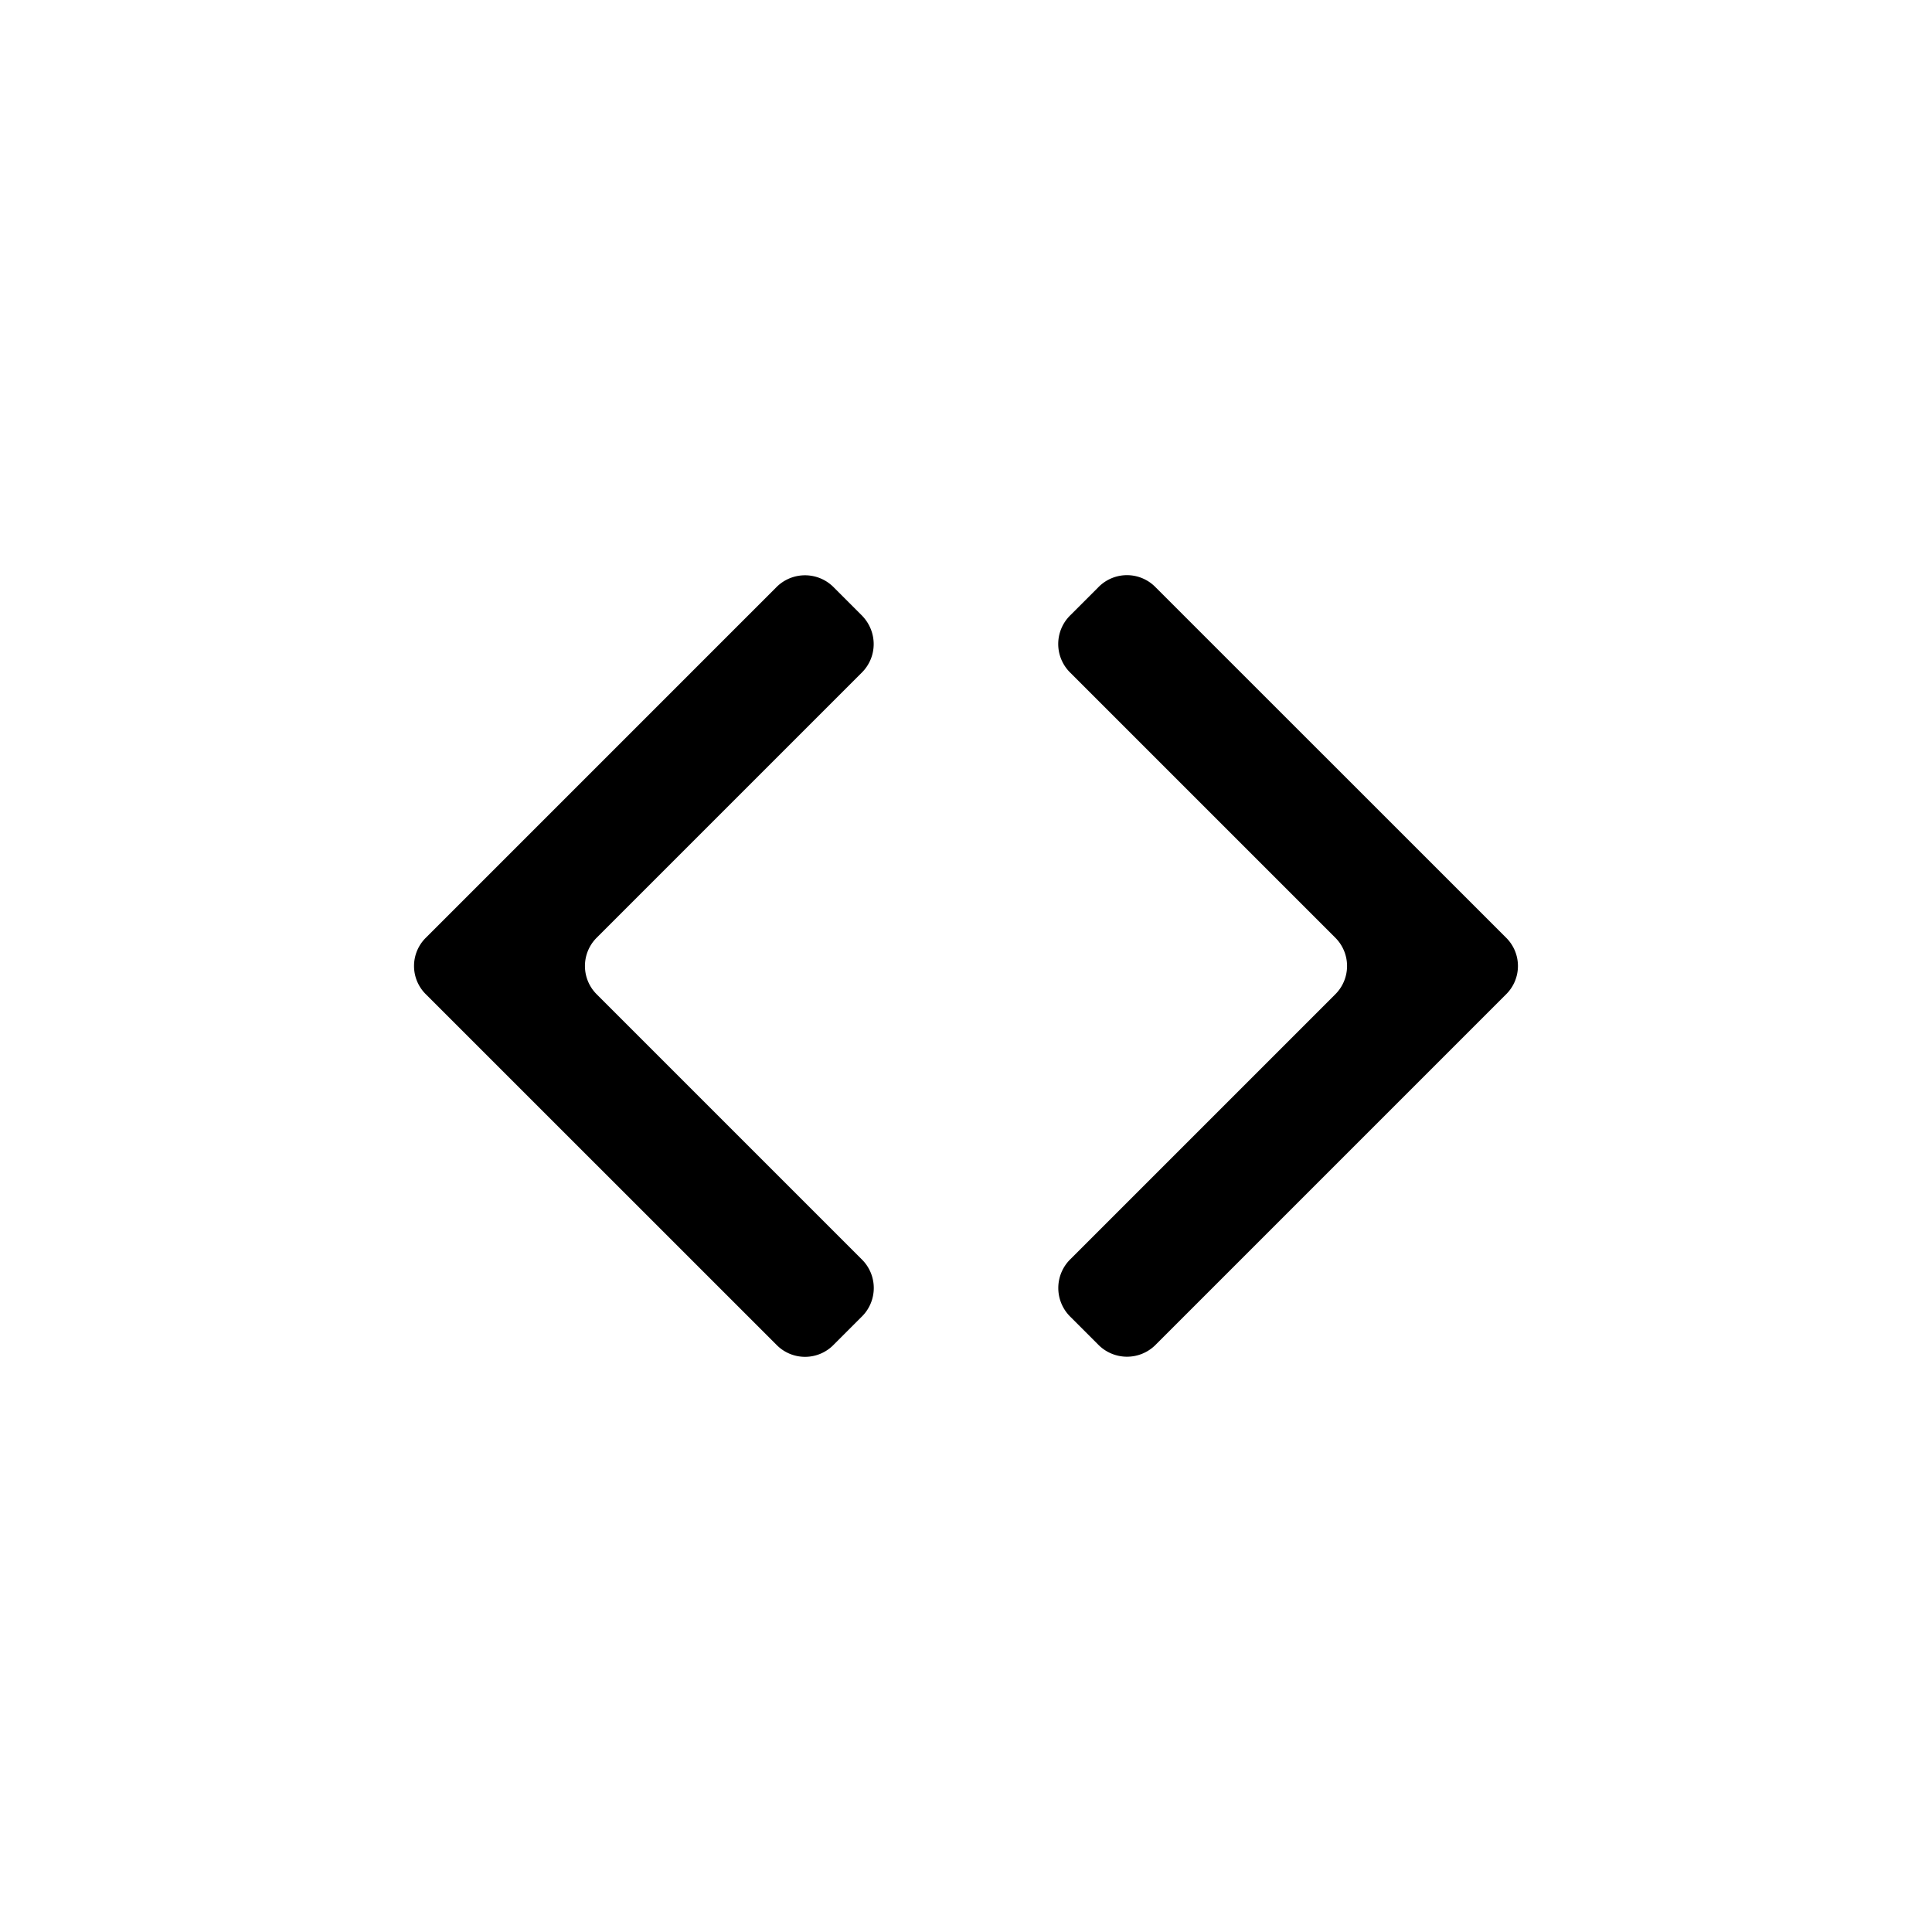 <svg width="24" height="24" viewBox="0 0 24 24"><path d="M13.294 15.645l3.29-3.29a.496.496 0 0 0 0-.71l-3.29-3.29a.499.499 0 0 1 .004-.714l.343-.343a.496.496 0 0 1 .707-.01l4.365 4.364a.494.494 0 0 1 0 .696l-4.365 4.365a.501.501 0 0 1-.707-.011l-.343-.343a.501.501 0 0 1-.004-.714zm-2.588-7.29l-3.29 3.29a.496.496 0 0 0 0 .71l3.29 3.29a.499.499 0 0 1-.004.714l-.343.343a.496.496 0 0 1-.707.01l-4.365-4.364a.493.493 0 0 1 0-.696l4.365-4.365a.501.501 0 0 1 .707.011l.343.343c.202.202.2.518.004.714z" fill="currentColor"/></svg>
